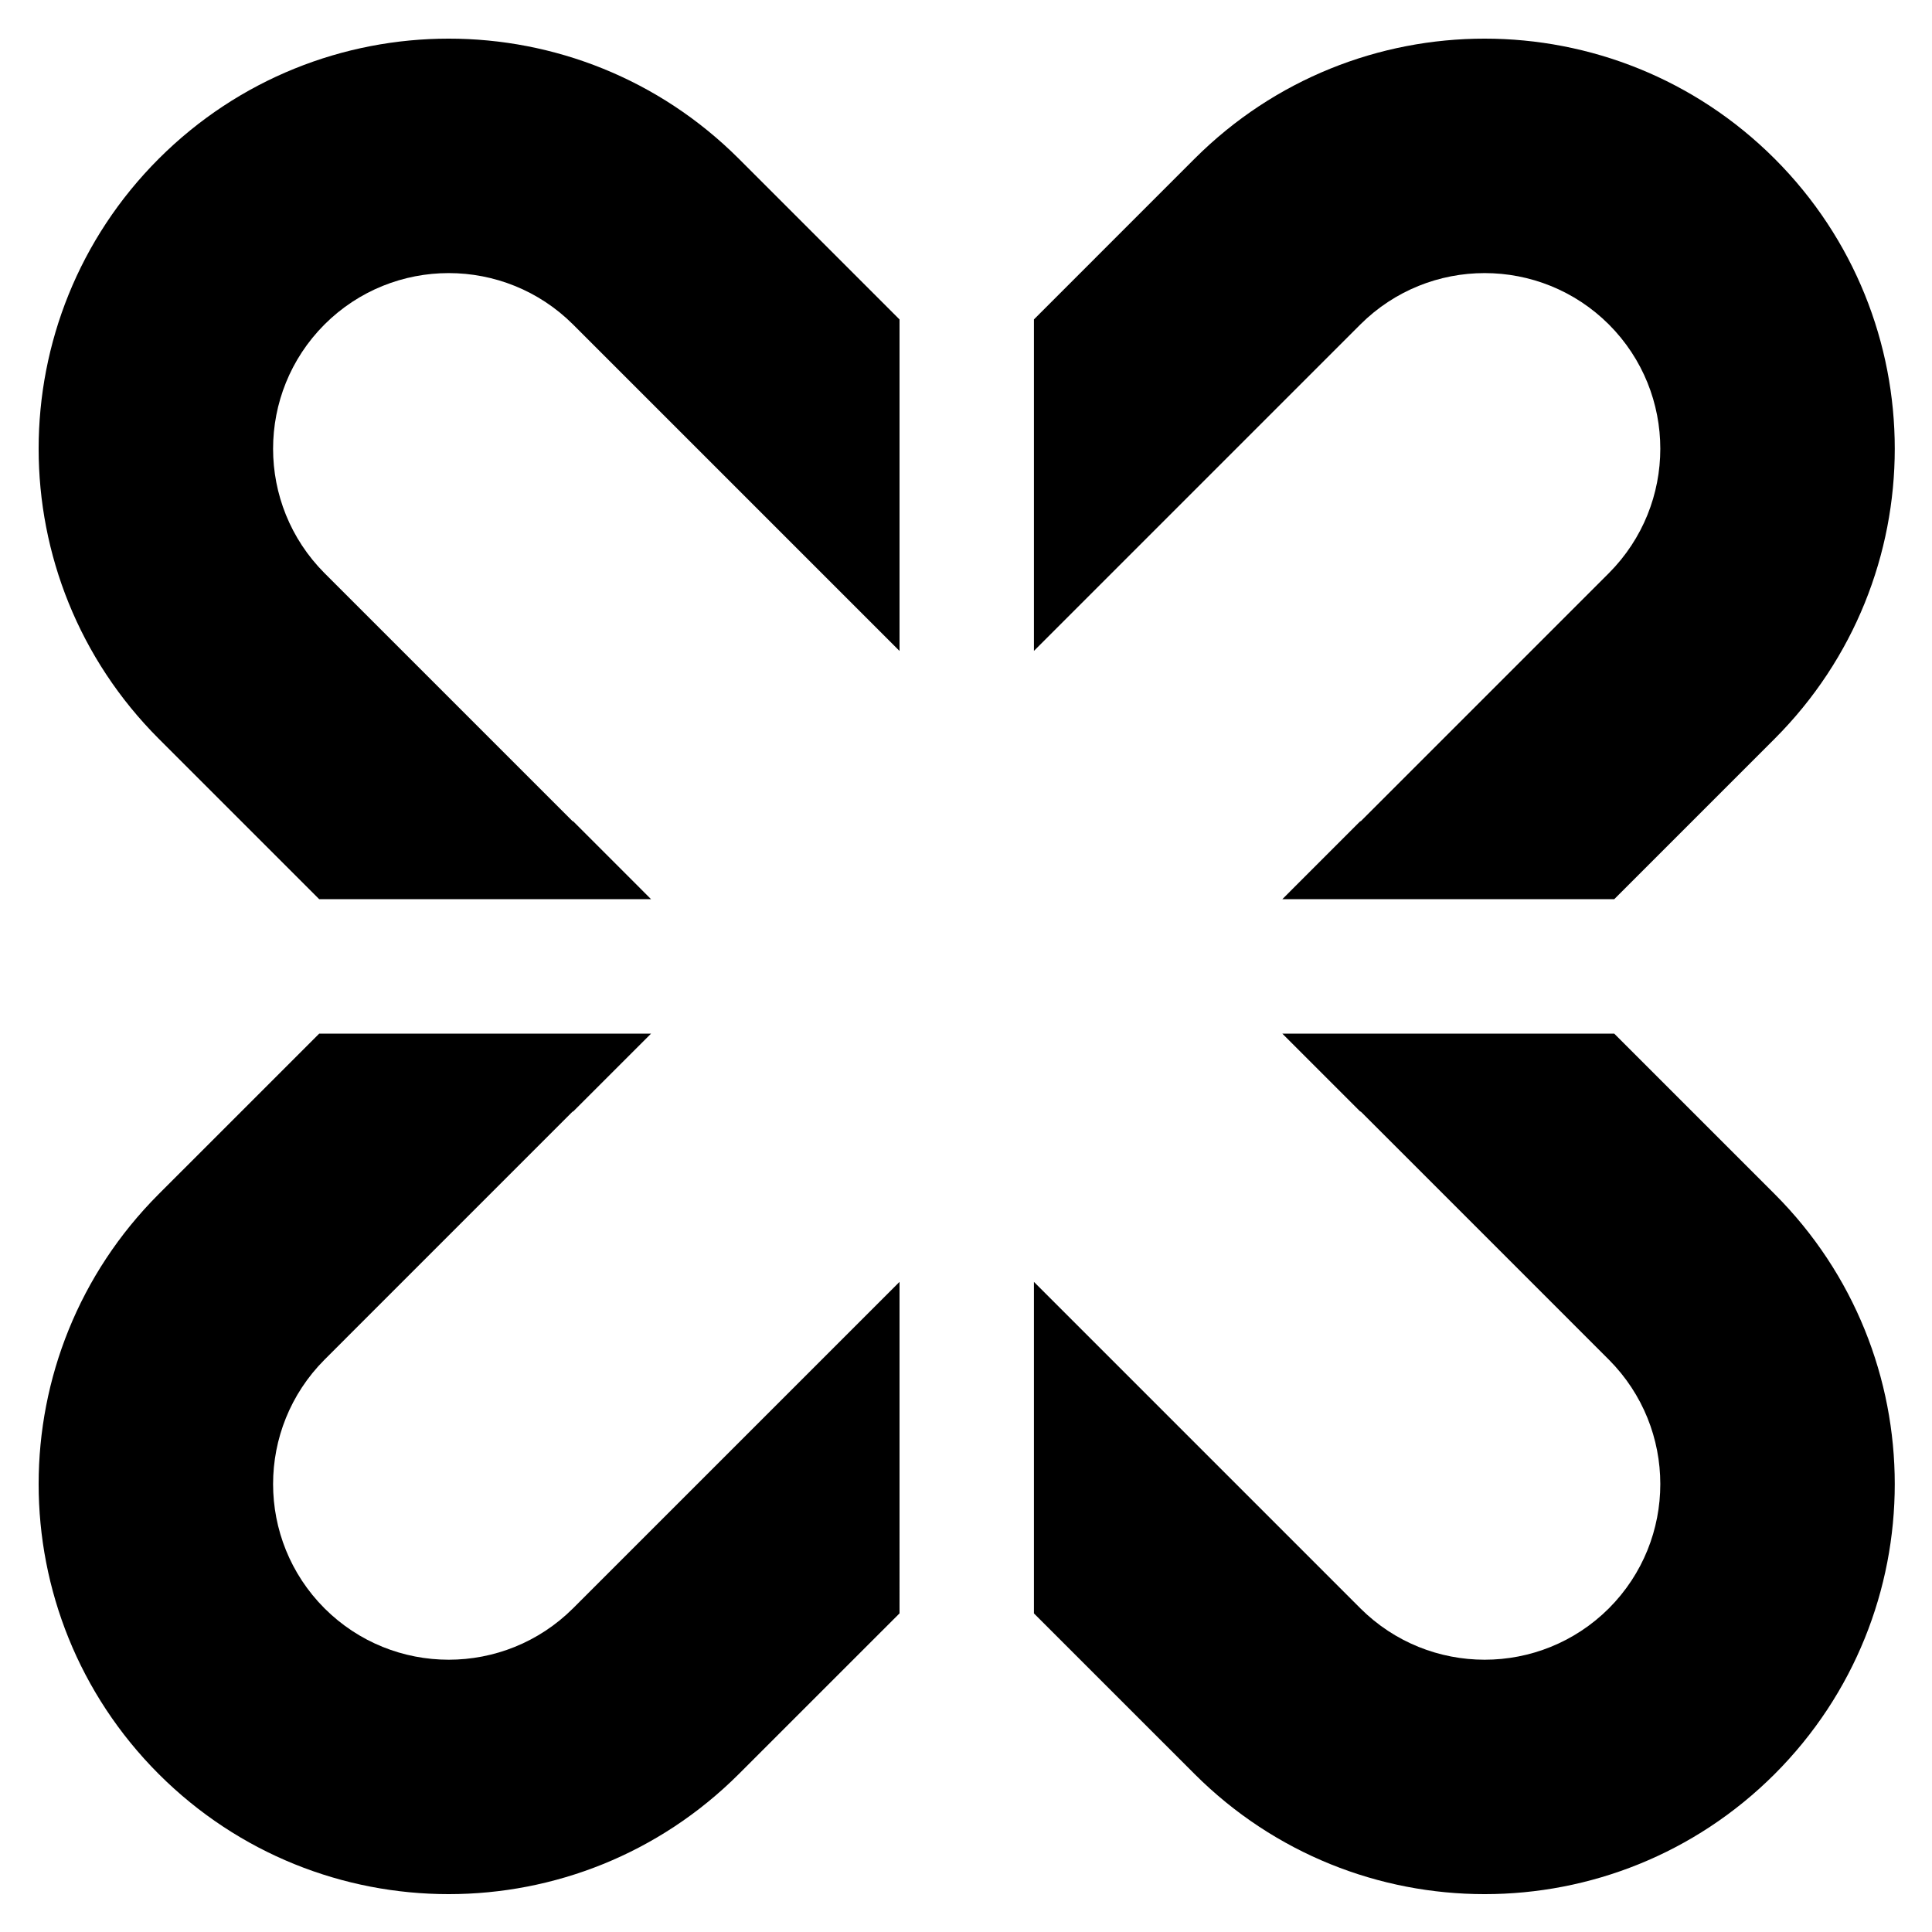 <?xml version="1.0" encoding="utf-8"?>
<!-- Generator: Adobe Illustrator 16.0.0, SVG Export Plug-In . SVG Version: 6.00 Build 0)  -->
<!DOCTYPE svg PUBLIC "-//W3C//DTD SVG 1.1//EN" "http://www.w3.org/Graphics/SVG/1.1/DTD/svg11.dtd">
<svg version="1.1" id="Layer_1" xmlns="http://www.w3.org/2000/svg" xmlns:xlink="http://www.w3.org/1999/xlink" x="0px" y="0px"
	 width="1000px" height="1000px" viewBox="0 0 1000 1000" enable-background="new 0 0 1000 1000" xml:space="preserve">
<path d="M82.161,82.173c-82.896,82.946-82.866,217.242,0,300.198l83.057,83.047h171.774l-40.404-40.409l-0.13,0.13l-128.52-128.514
	c-35.441-35.602-35.466-93.104,0.016-128.666c35.541-35.48,93.063-35.461,128.634-0.03l169.009,169.004V165.351l-83.212-83.217
	C299.408-0.712,165.107-0.723,82.161,82.173z"/>
<path d="M832.772,167.959c35.48,35.562,35.45,93.064,0.009,128.666L704.268,425.139l-0.141-0.13l-40.399,40.409h171.795
	l83.046-83.047c82.865-82.956,82.887-217.251,0-300.198c-82.956-82.896-217.281-82.886-300.228-0.04l-83.178,83.187v171.583
	L704.138,167.93C739.688,132.499,797.2,132.479,832.772,167.959z"/>
<path d="M835.522,535.005H663.728l40.399,40.389l0.141-0.12l128.514,128.524c35.441,35.602,35.472,93.093-0.009,128.665
	c-35.572,35.49-93.084,35.451-128.635,0.021L535.163,663.499v171.594l83.178,83.167c82.946,82.845,217.271,82.876,300.228-0.011
	c82.887-82.956,82.865-217.262,0-300.198L835.522,535.005z"/>
<path d="M167.953,832.463c-35.481-35.572-35.457-93.063-0.016-128.665l128.52-128.524l0.13,0.12l40.404-40.389H165.218
	l-83.057,83.046c-82.866,82.937-82.896,217.242,0,300.198c82.946,82.887,217.247,82.855,300.223,0.011l83.212-83.188V663.499
	L296.587,832.483C261.016,867.914,203.494,867.953,167.953,832.463z"/>
</svg>
